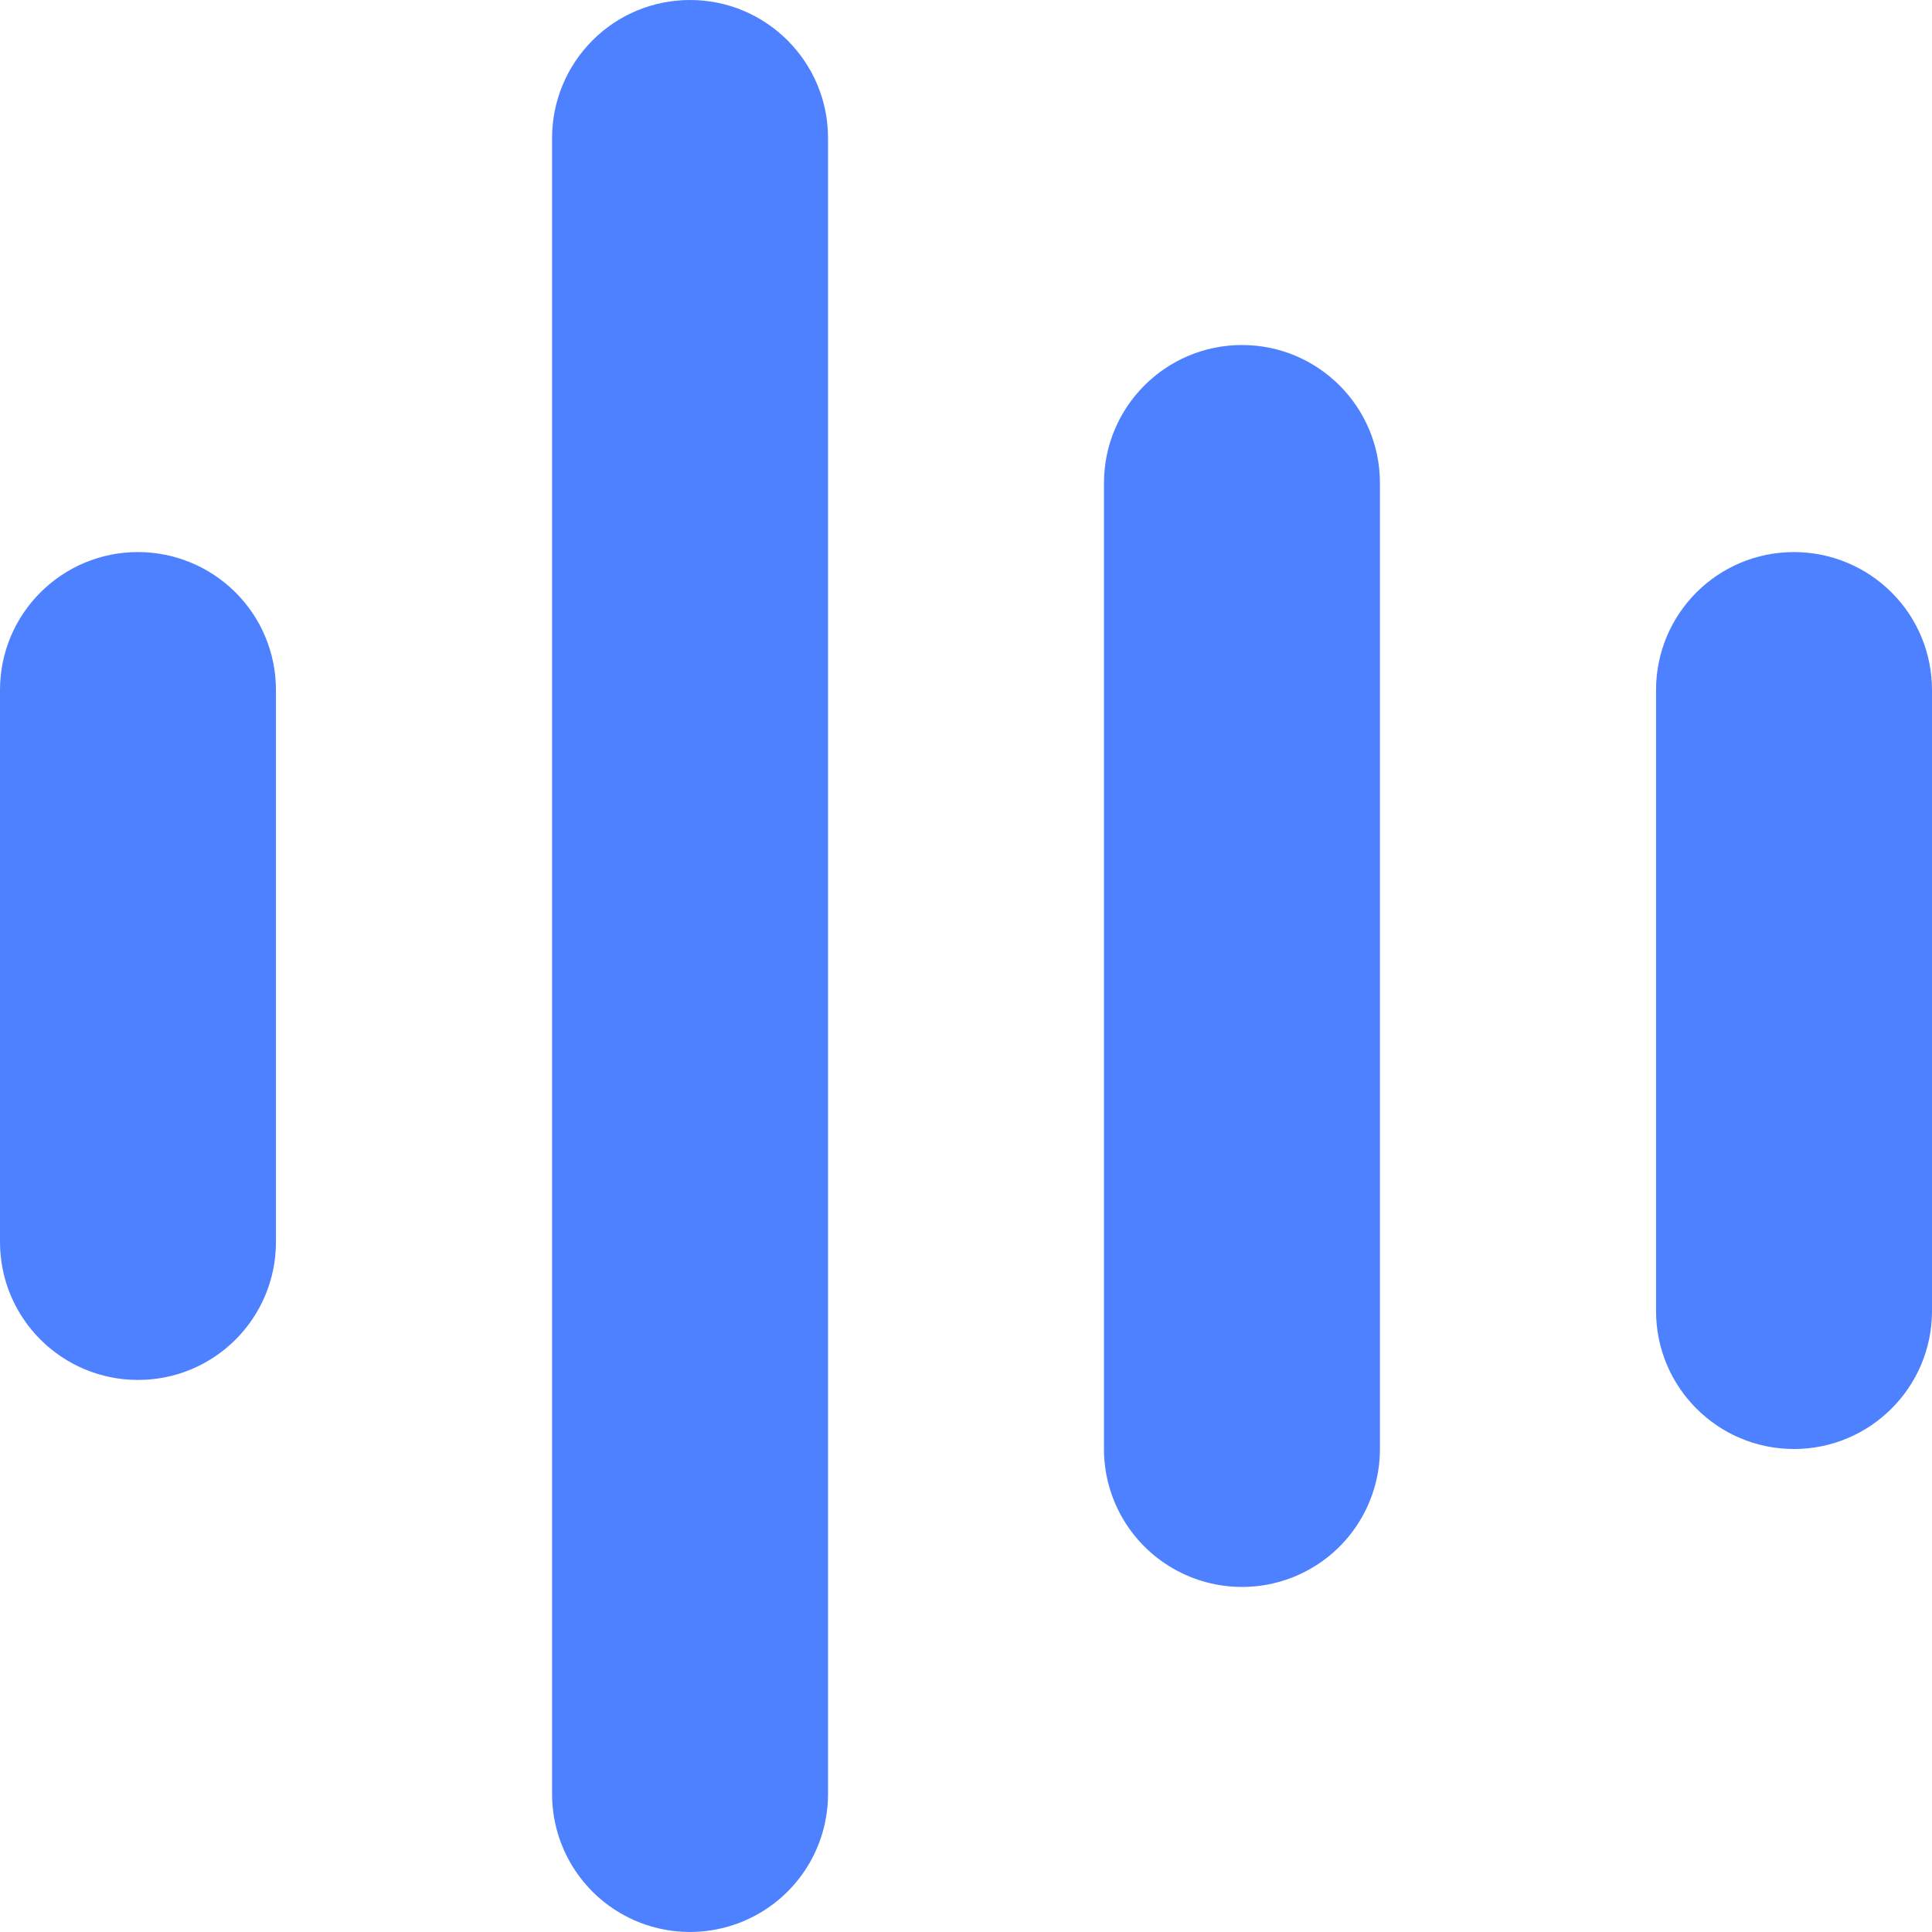 <?xml version="1.0" encoding="UTF-8"?>
<svg width="12px" height="12px" viewBox="0 0 12 12" version="1.1" xmlns="http://www.w3.org/2000/svg" xmlns:xlink="http://www.w3.org/1999/xlink">
    <title>形状</title>
    <g id="页面-1" stroke="none" stroke-width="1" fill="none" fill-rule="evenodd">
        <g id="情侣攒钱详情" transform="translate(-83, -550)" fill="#4D81FF" fill-rule="nonzero">
            <g id="编组-8" transform="translate(24, 452)">
                <g id="编组-12" transform="translate(47, 89.5)">
                    <g id="语音" transform="translate(12, 8.5)">
                        <path d="M0.857,3.429 C1.084,3.429 1.302,3.519 1.463,3.68 C1.624,3.84 1.714,4.058 1.714,4.286 L1.714,7.714 C1.714,8.188 1.331,8.571 0.857,8.571 C0.384,8.571 0,8.188 0,7.714 L0,4.286 C0,3.812 0.384,3.429 0.857,3.429 L0.857,3.429 Z M4.286,0 C4.759,0 5.143,0.384 5.143,0.857 L5.143,11.143 C5.143,11.449 4.98,11.732 4.714,11.885 C4.449,12.038 4.122,12.038 3.857,11.885 C3.592,11.732 3.429,11.449 3.429,11.143 L3.429,0.857 C3.429,0.63 3.519,0.412 3.68,0.251 C3.84,0.09 4.058,0 4.286,0 L4.286,0 Z M7.714,2.143 C8.188,2.143 8.571,2.527 8.571,3 L8.571,9 C8.571,9.306 8.408,9.589 8.143,9.742 C7.878,9.895 7.551,9.895 7.286,9.742 C7.02,9.589 6.857,9.306 6.857,9 L6.857,3 C6.857,2.527 7.241,2.143 7.714,2.143 Z M11.143,3.429 C11.37,3.429 11.588,3.519 11.749,3.68 C11.91,3.84 12,4.058 12,4.286 L12,8.143 C12,8.616 11.616,9 11.143,9 C10.669,9 10.286,8.616 10.286,8.143 L10.286,4.286 C10.286,3.812 10.669,3.429 11.143,3.429 L11.143,3.429 Z" id="形状"></path>
                    </g>
                </g>
            </g>
        </g>
    </g>
</svg>